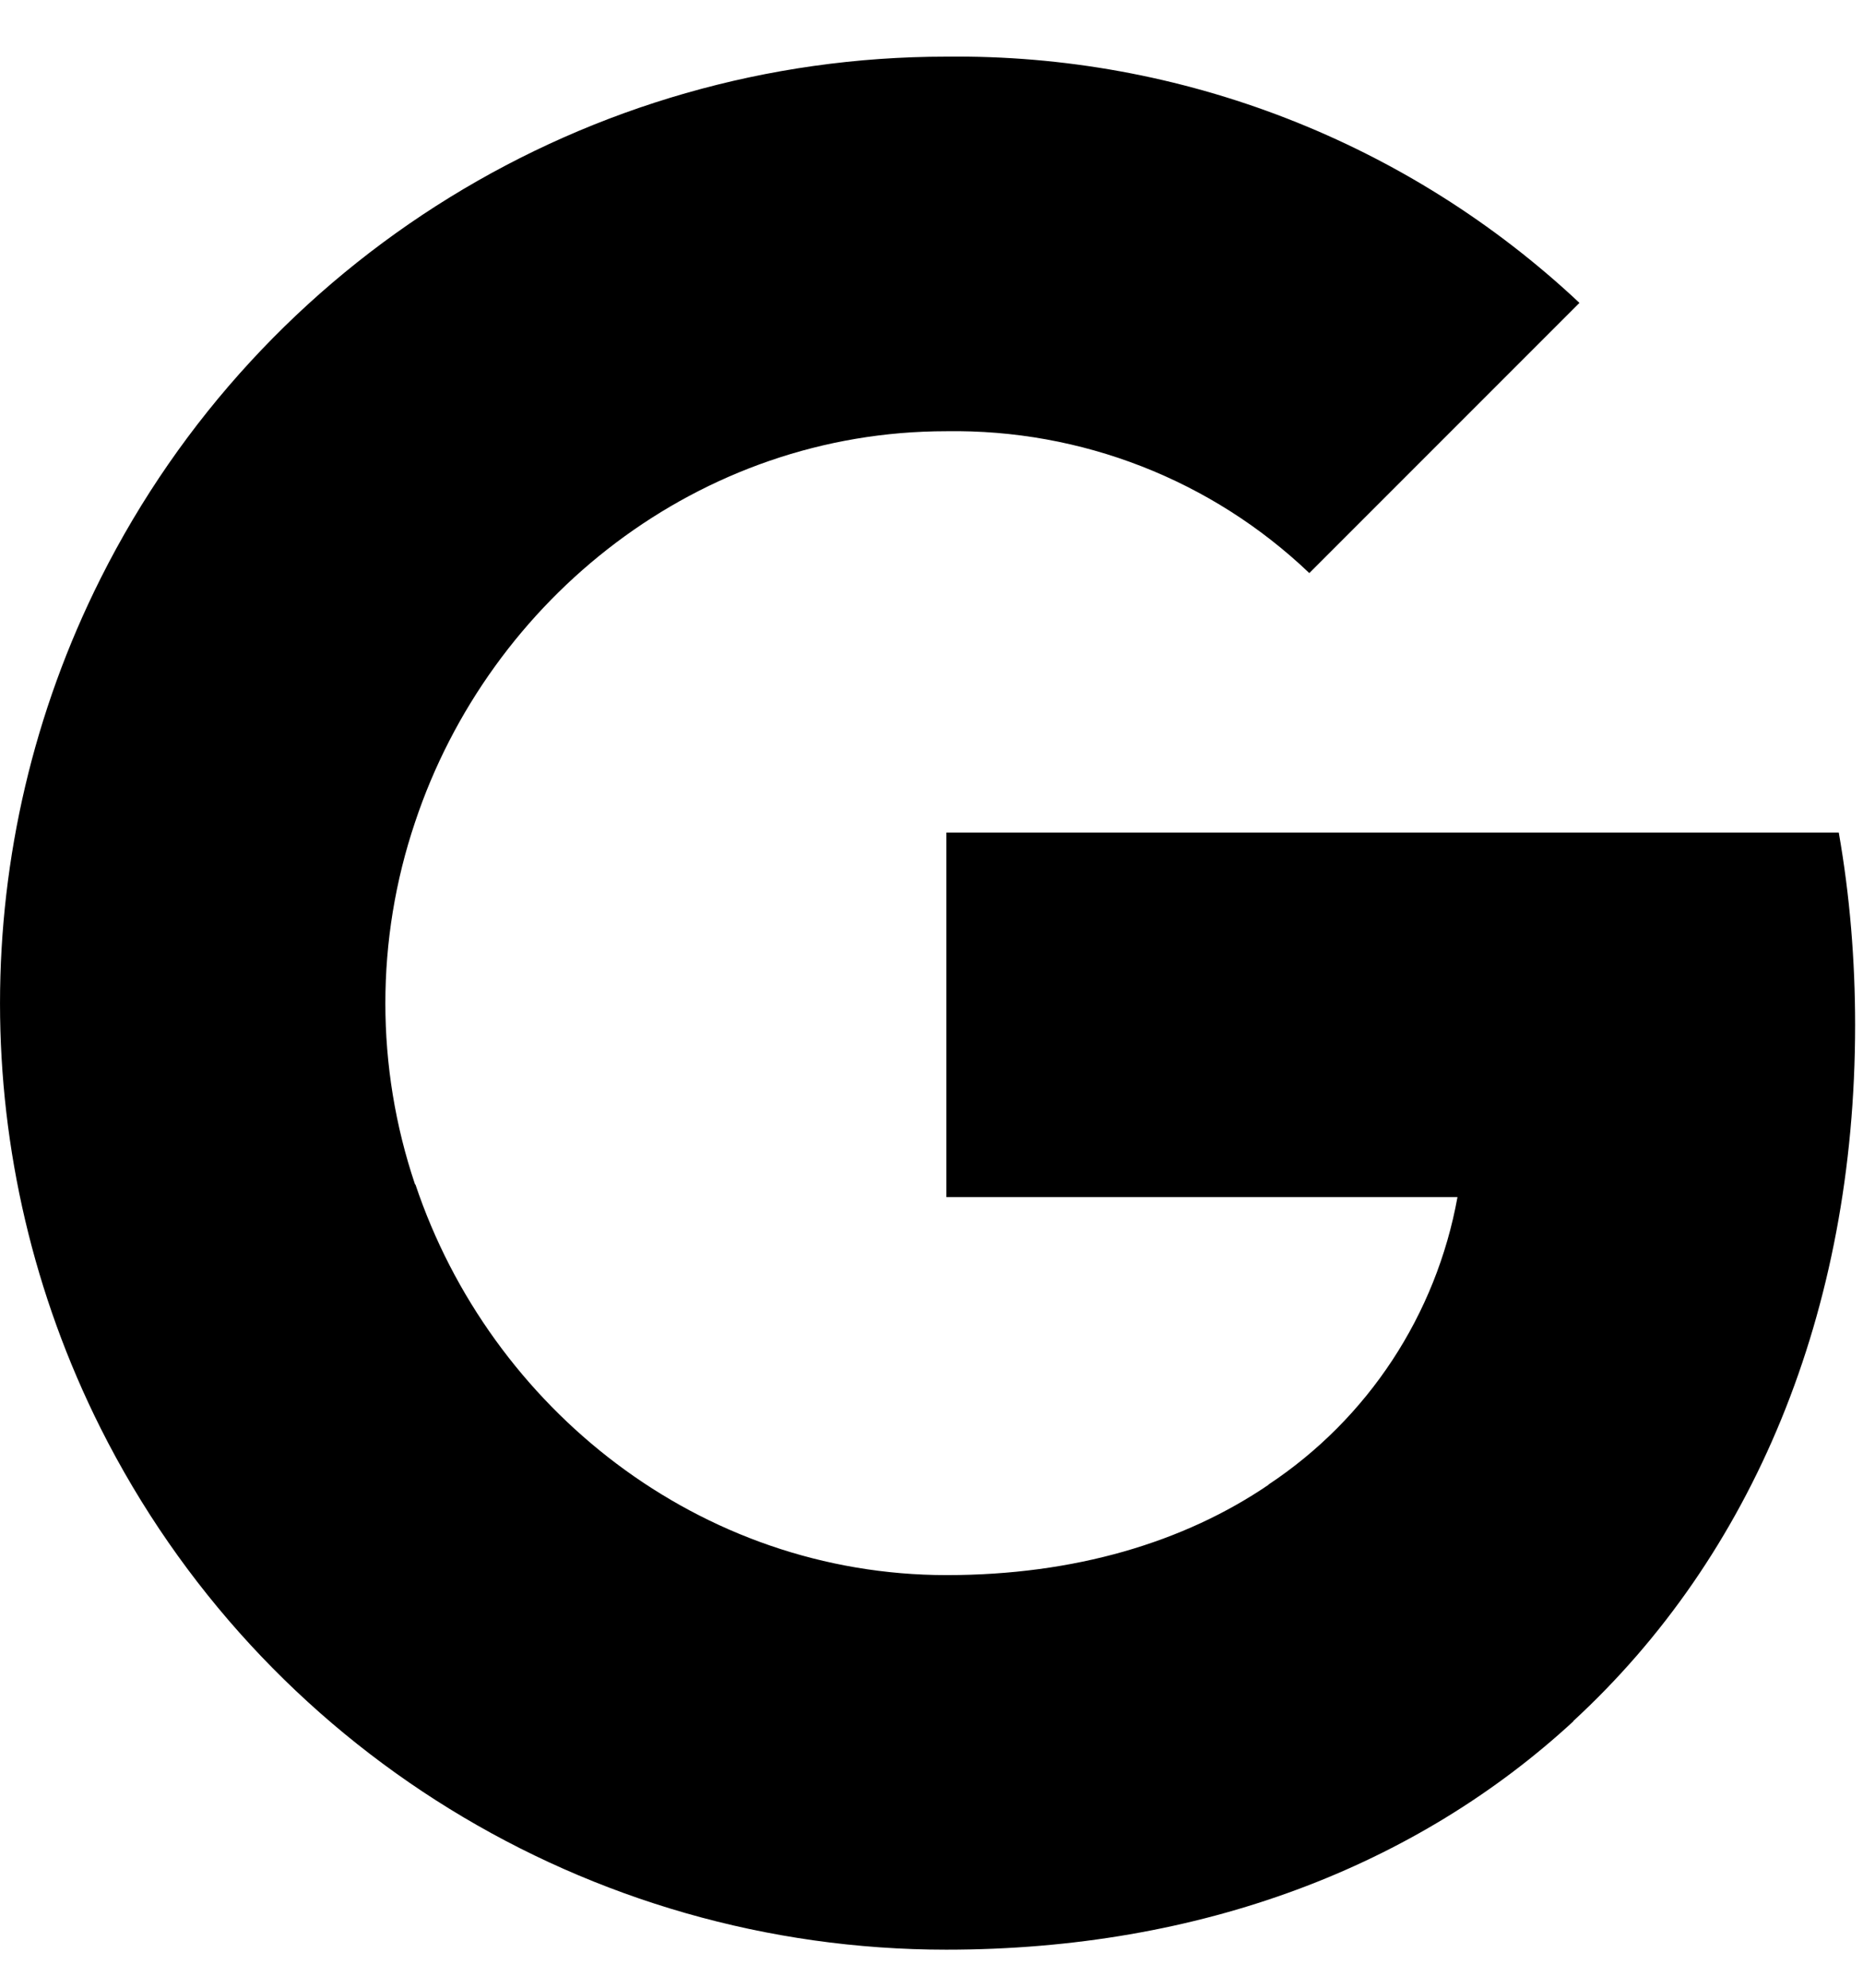 <!-- Generated by IcoMoon.io -->
<svg version="1.1" xmlns="http://www.w3.org/2000/svg" width="30" height="32" viewBox="0 0 30 32">
<title>google</title>
<path d="M29.61 13.404c0.179 1.019 0.263 2.060 0.263 3.096 0 4.636-1.657 8.555-4.541 11.209h0.006c-2.525 2.329-5.991 3.678-10.1 3.678-5.761 0-11.030-3.247-13.617-8.393-2.161-4.306-2.161-9.378 0-13.684 2.587-5.151 7.855-8.398 13.617-8.398 3.785-0.045 7.441 1.377 10.196 3.964l-4.35 4.35c-1.573-1.501-3.673-2.318-5.845-2.284-3.975 0-7.351 2.682-8.555 6.293-0.638 1.892-0.638 3.942 0 5.834h0.006c1.209 3.606 4.58 6.288 8.555 6.288 2.055 0 3.819-0.526 5.185-1.456h-0.006c1.607-1.064 2.704-2.738 3.046-4.63h-8.23v-5.868h14.372z"></path>
</svg>
